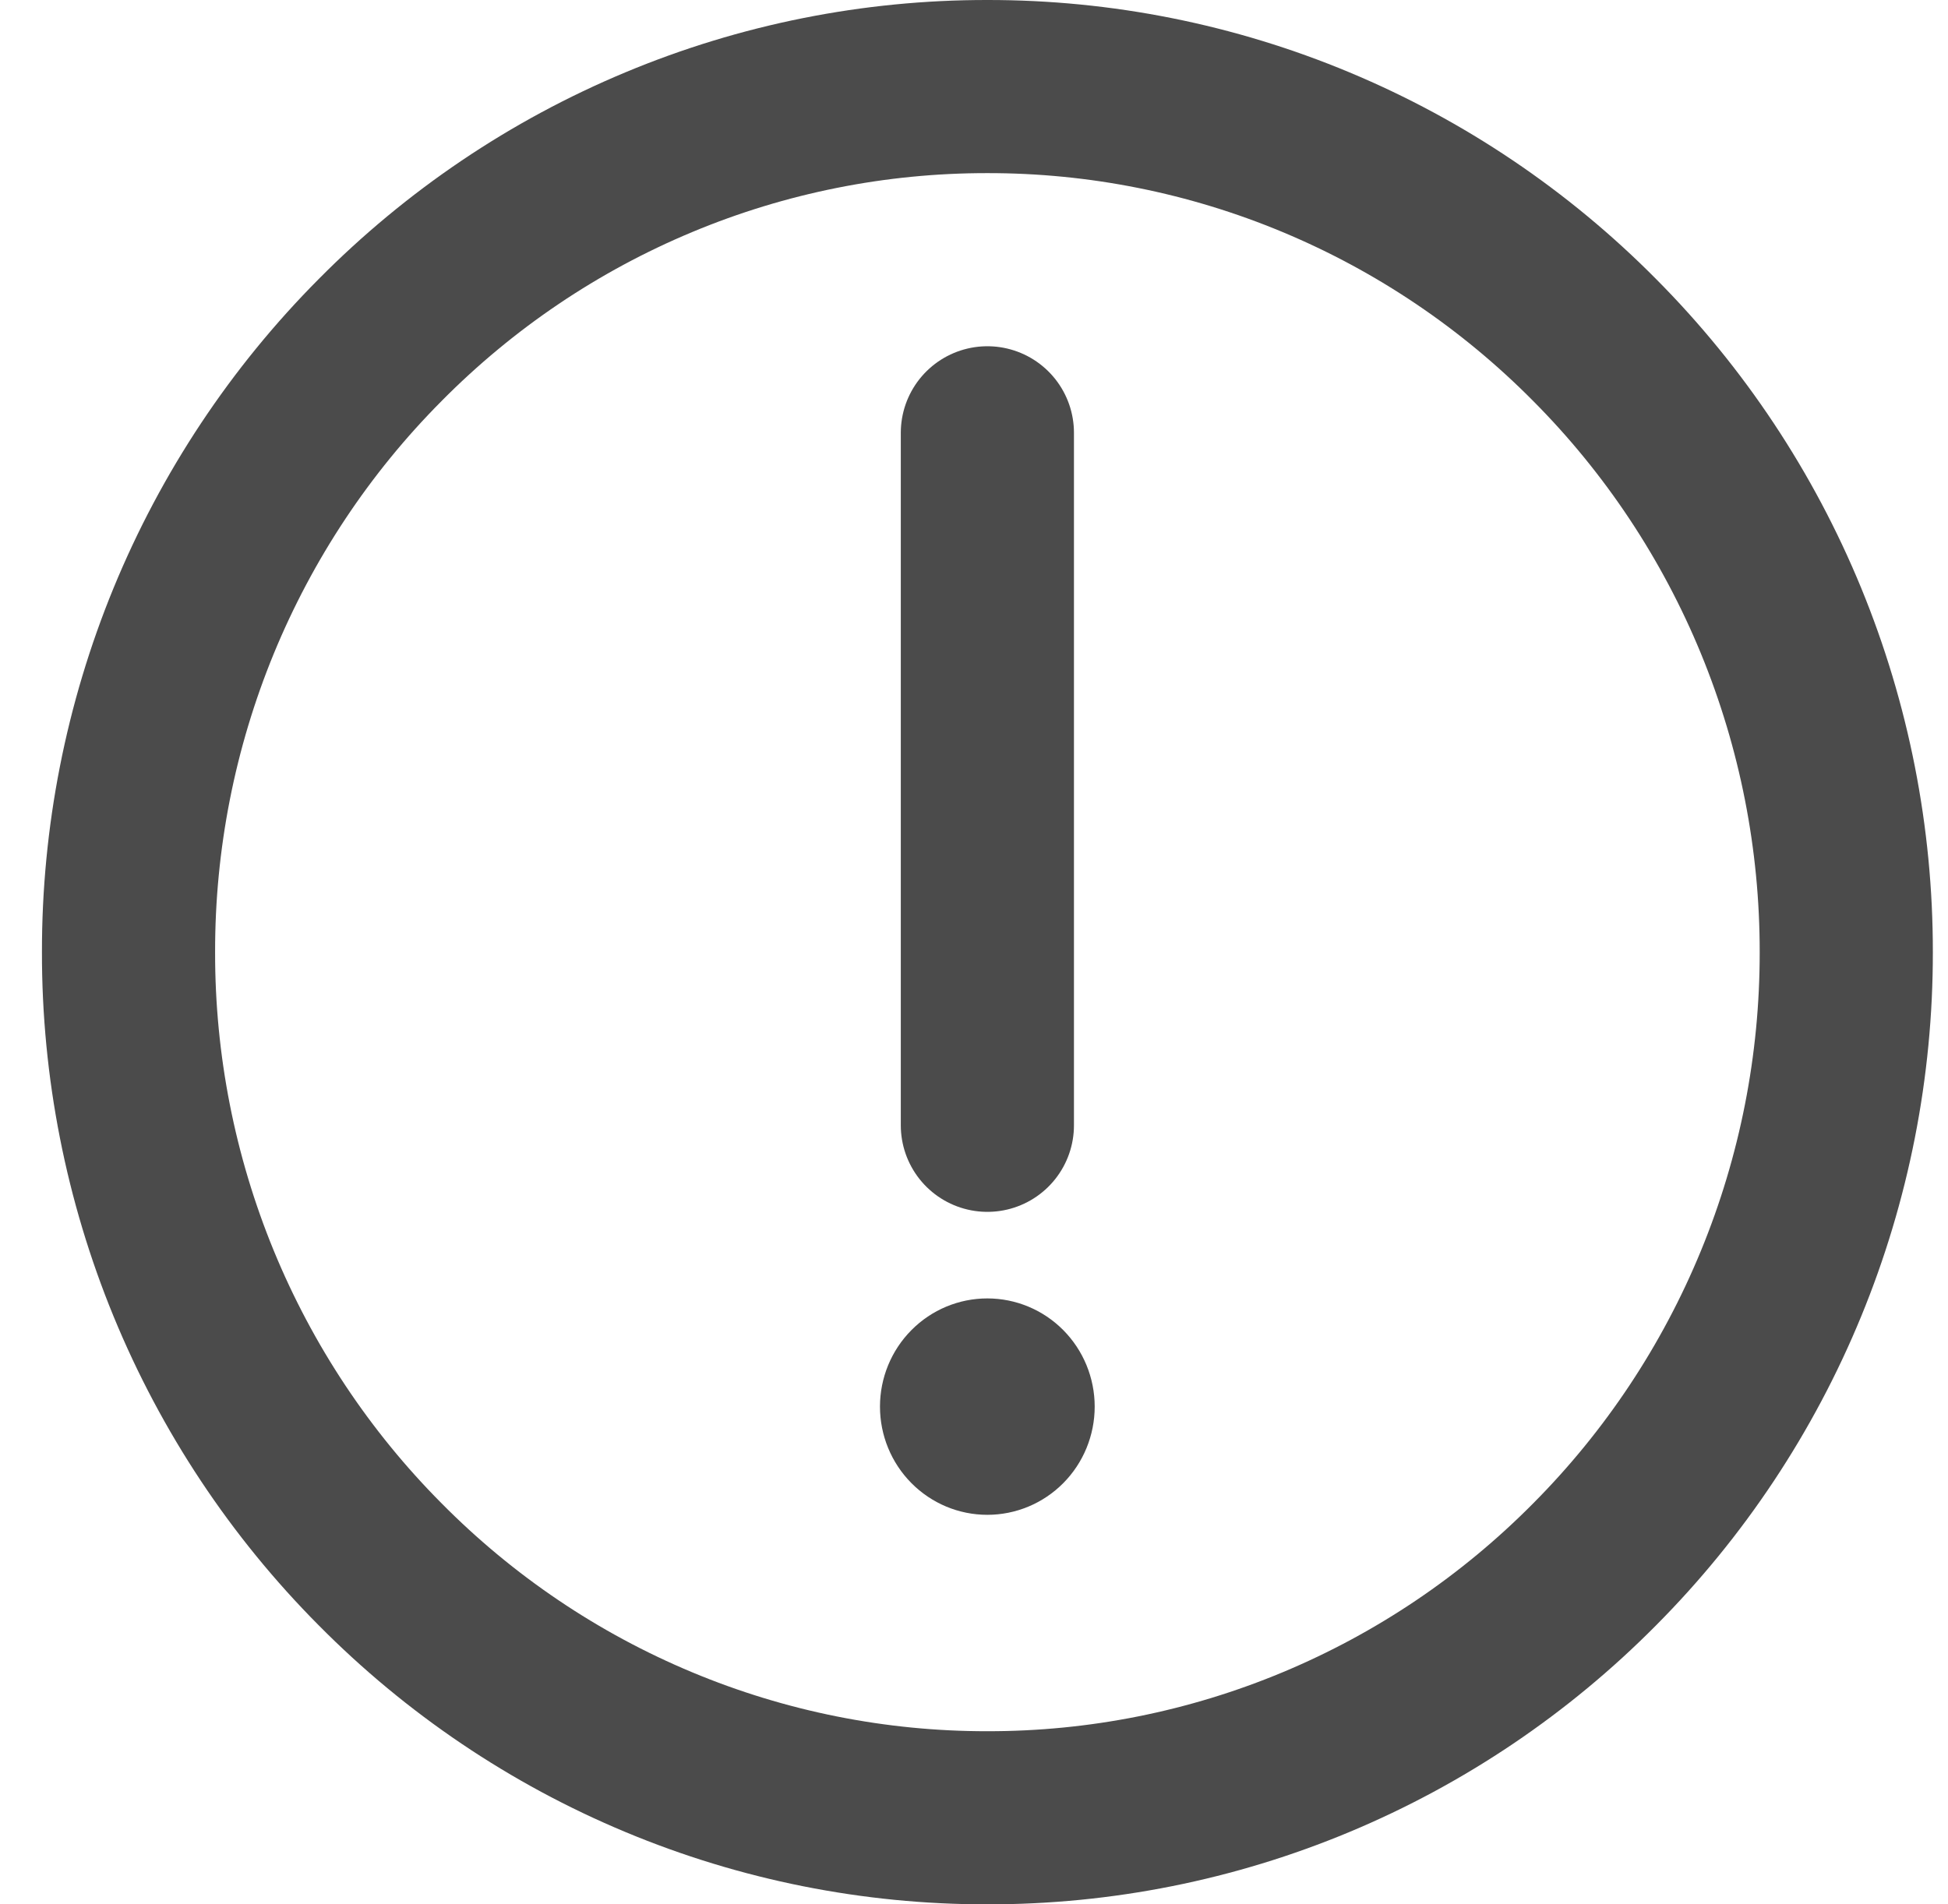 <svg width="45" height="44" viewBox="0 0 45 44" fill="none" xmlns="http://www.w3.org/2000/svg">
<path d="M22.809 42C25.415 42.003 27.996 41.488 30.404 40.482C32.811 39.477 34.998 38.002 36.839 36.142C38.684 34.287 40.147 32.083 41.144 29.656C42.142 27.229 42.653 24.627 42.65 22C42.653 19.373 42.141 16.771 41.144 14.344C40.147 11.918 38.684 9.713 36.839 7.858C34.998 5.998 32.811 4.523 30.404 3.518C27.996 2.512 25.415 1.997 22.809 2C20.203 1.997 17.622 2.512 15.215 3.518C12.807 4.523 10.62 5.998 8.78 7.858C6.935 9.713 5.472 11.918 4.474 14.344C3.477 16.771 2.965 19.373 2.969 22C2.965 24.627 3.477 27.229 4.474 29.656C5.472 32.083 6.935 34.287 8.78 36.142C10.62 38.002 12.807 39.477 15.215 40.482C17.622 41.488 20.203 42.003 22.809 42Z" stroke="#4B4B4B" stroke-width="4" stroke-linejoin="round"/>
<path fill-rule="evenodd" clip-rule="evenodd" d="M22.808 35C23.466 35 24.097 34.737 24.562 34.268C25.027 33.799 25.288 33.163 25.288 32.5C25.288 31.837 25.027 31.201 24.562 30.732C24.097 30.263 23.466 30 22.808 30C22.15 30 21.52 30.263 21.055 30.732C20.589 31.201 20.328 31.837 20.328 32.5C20.328 33.163 20.589 33.799 21.055 34.268C21.52 34.737 22.15 35 22.808 35Z" fill="#4B4B4B"/>
<path d="M22.809 10V26" stroke="#4B4B4B" stroke-width="4" stroke-linecap="round" stroke-linejoin="round"/>
</svg>
